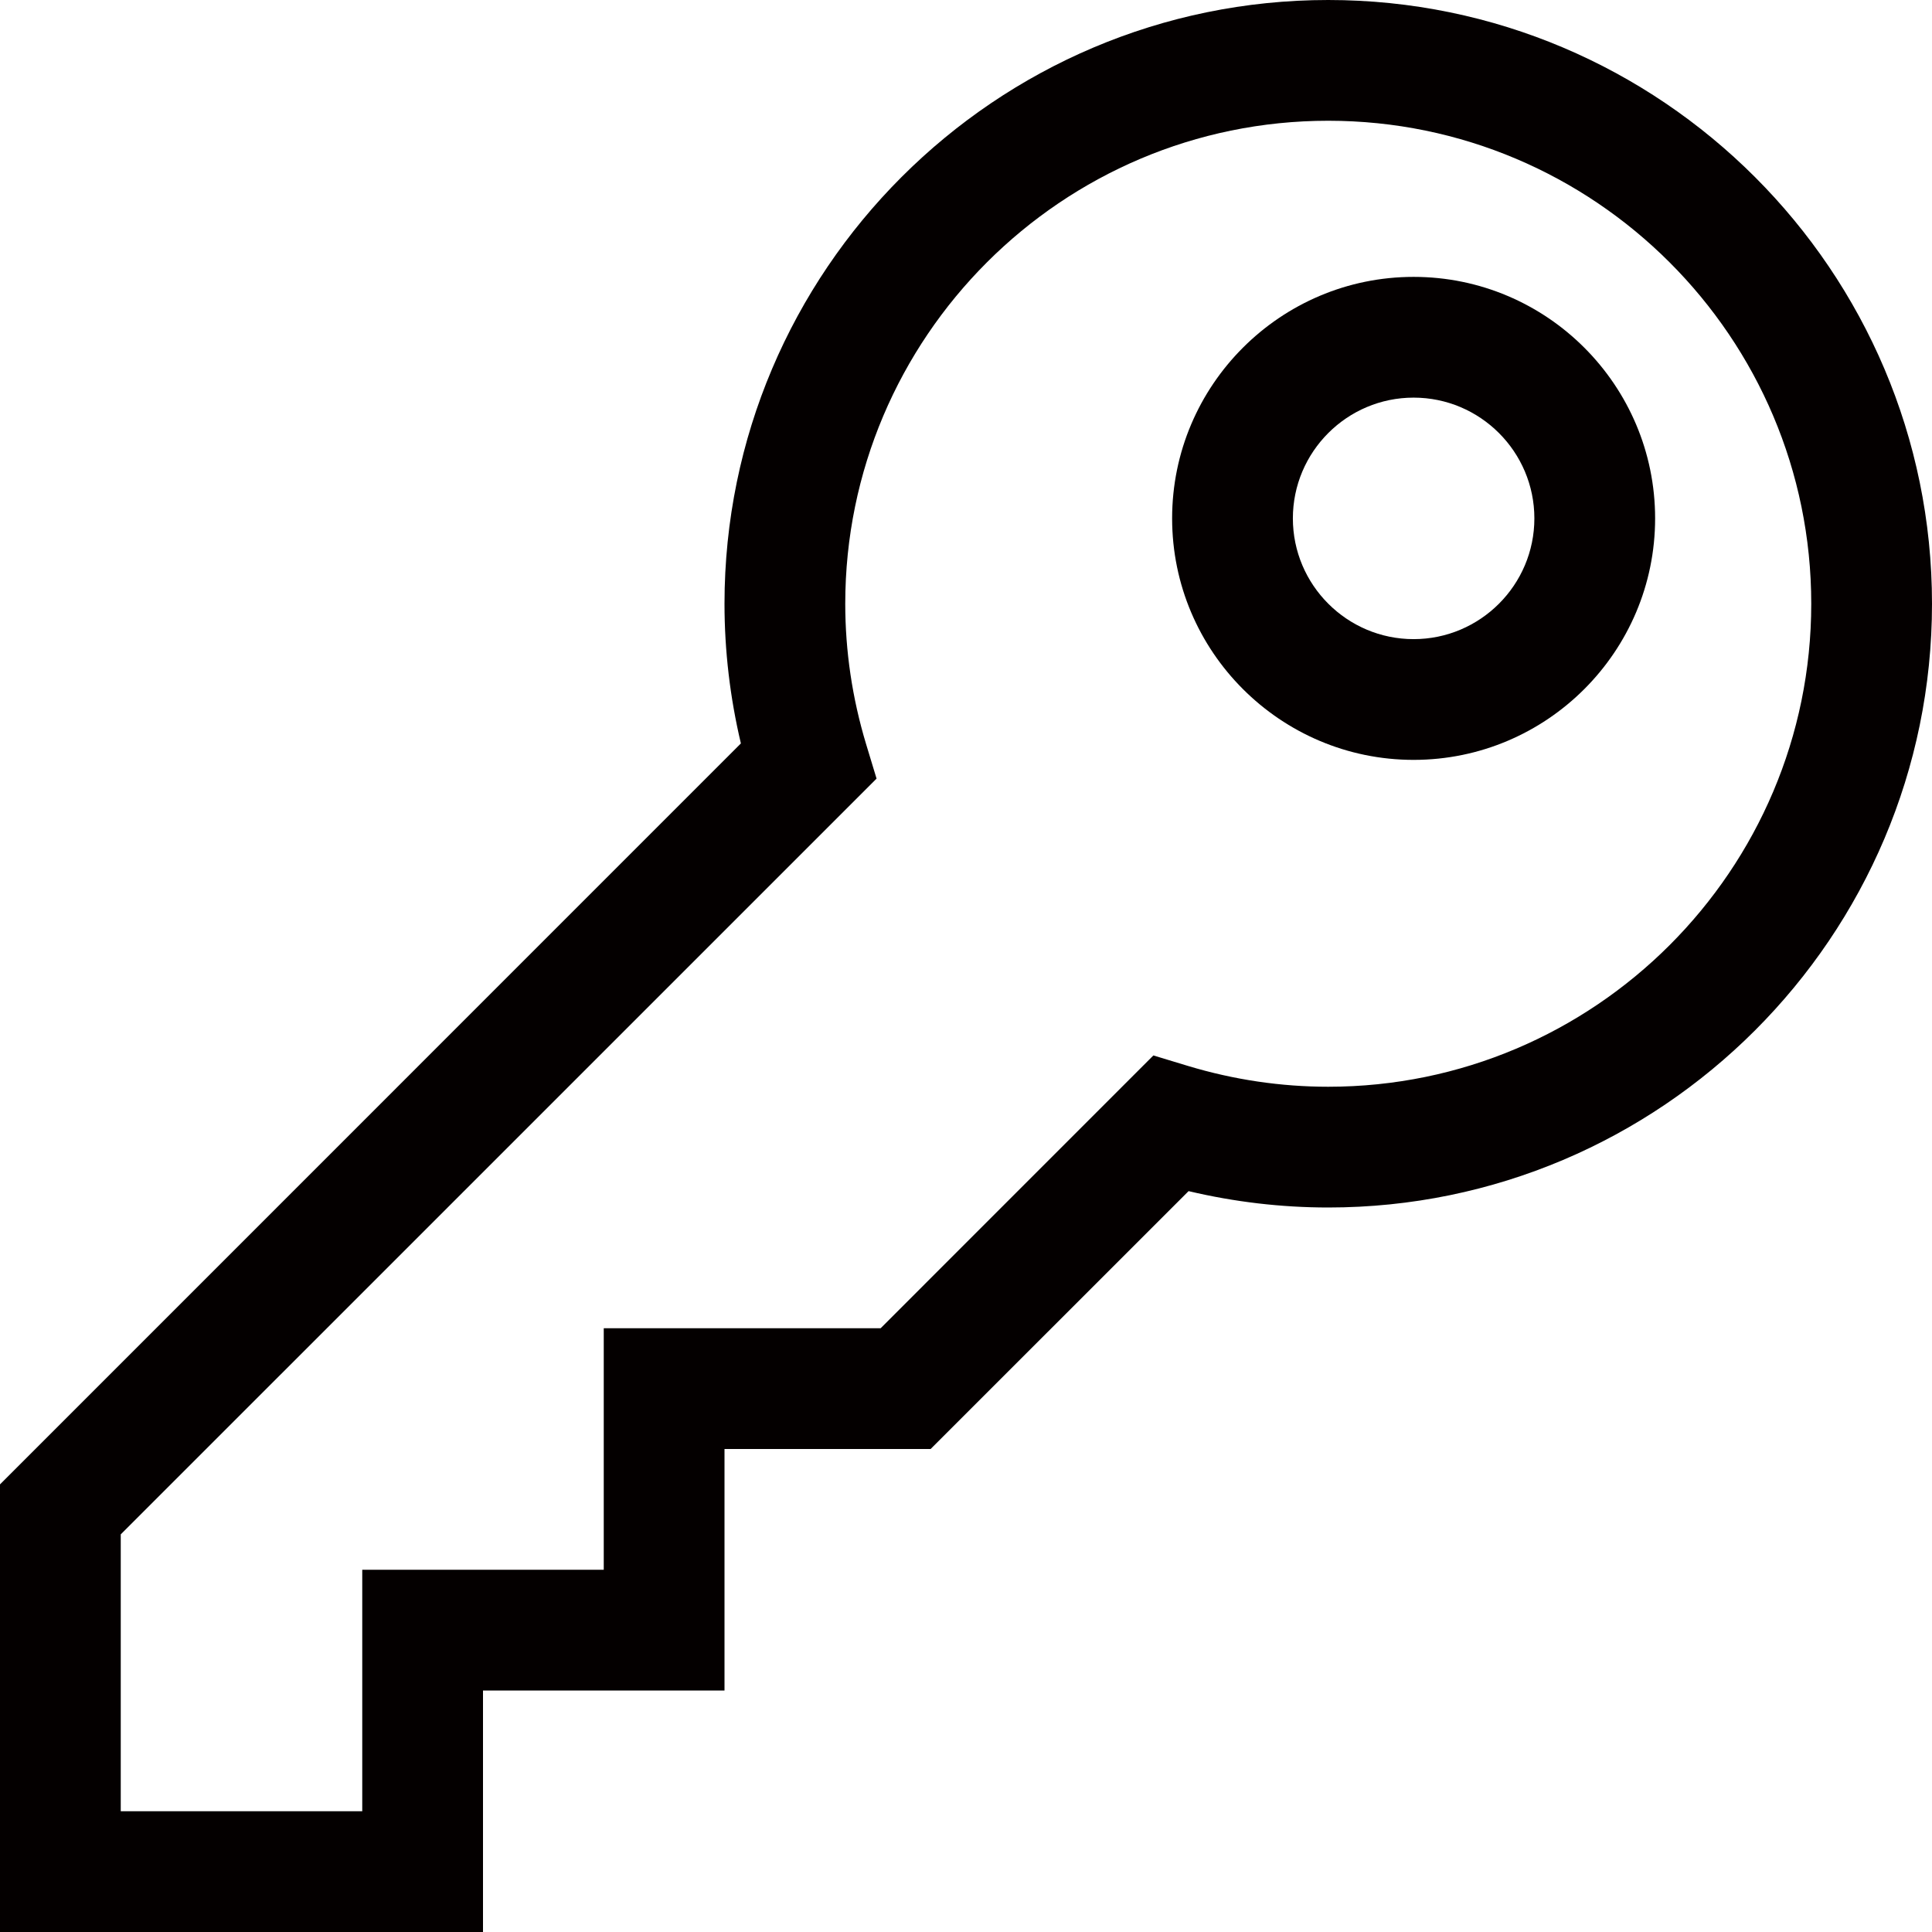 <?xml version="1.0" encoding="utf-8"?>
<!-- Generator: Adobe Illustrator 15.1.0, SVG Export Plug-In . SVG Version: 6.00 Build 0)  -->
<!DOCTYPE svg PUBLIC "-//W3C//DTD SVG 1.1//EN" "http://www.w3.org/Graphics/SVG/1.1/DTD/svg11.dtd">
<svg version="1.1" id="圖層_1" xmlns="http://www.w3.org/2000/svg" xmlns:xlink="http://www.w3.org/1999/xlink" x="0px" y="0px"
	 width="160px" height="160px" viewBox="0 0 160 160" enable-background="new 0 0 160 160" xml:space="preserve">
<path fill="#040000" d="M117.07,22.93c-11.03,0-20,8.97-20,20c0,11.03,8.97,20,20,20s20-8.97,20-20
	C137.07,31.9,128.101,22.93,117.07,22.93 M117.07,52.93c-5.513,0-10-4.487-10-10c0-5.513,4.487-10,10-10s10,4.487,10,10
	C127.07,48.443,122.583,52.93,117.07,52.93"/>
<path fill="#040000" d="M110,0C82.432,0,60,22.432,60,50c0,3.892,0.459,7.773,1.357,11.567L0,122.931V160h40v-20h20v-20h17.07
	l21.363-21.356C102.227,99.541,106.108,100,110,100c27.568,0,50-22.432,50-50C160,22.432,137.568,0,110,0 M110,90
	c-3.921,0-7.827-0.581-11.616-1.724l-2.866-0.869L72.93,110H50v20H30v20H10v-22.93l62.593-62.588l-0.869-2.866
	C70.581,57.827,70,53.921,70,50c0-22.056,17.944-40,40-40s40,17.944,40,40C150,72.056,132.056,90,110,90"/>
</svg>
